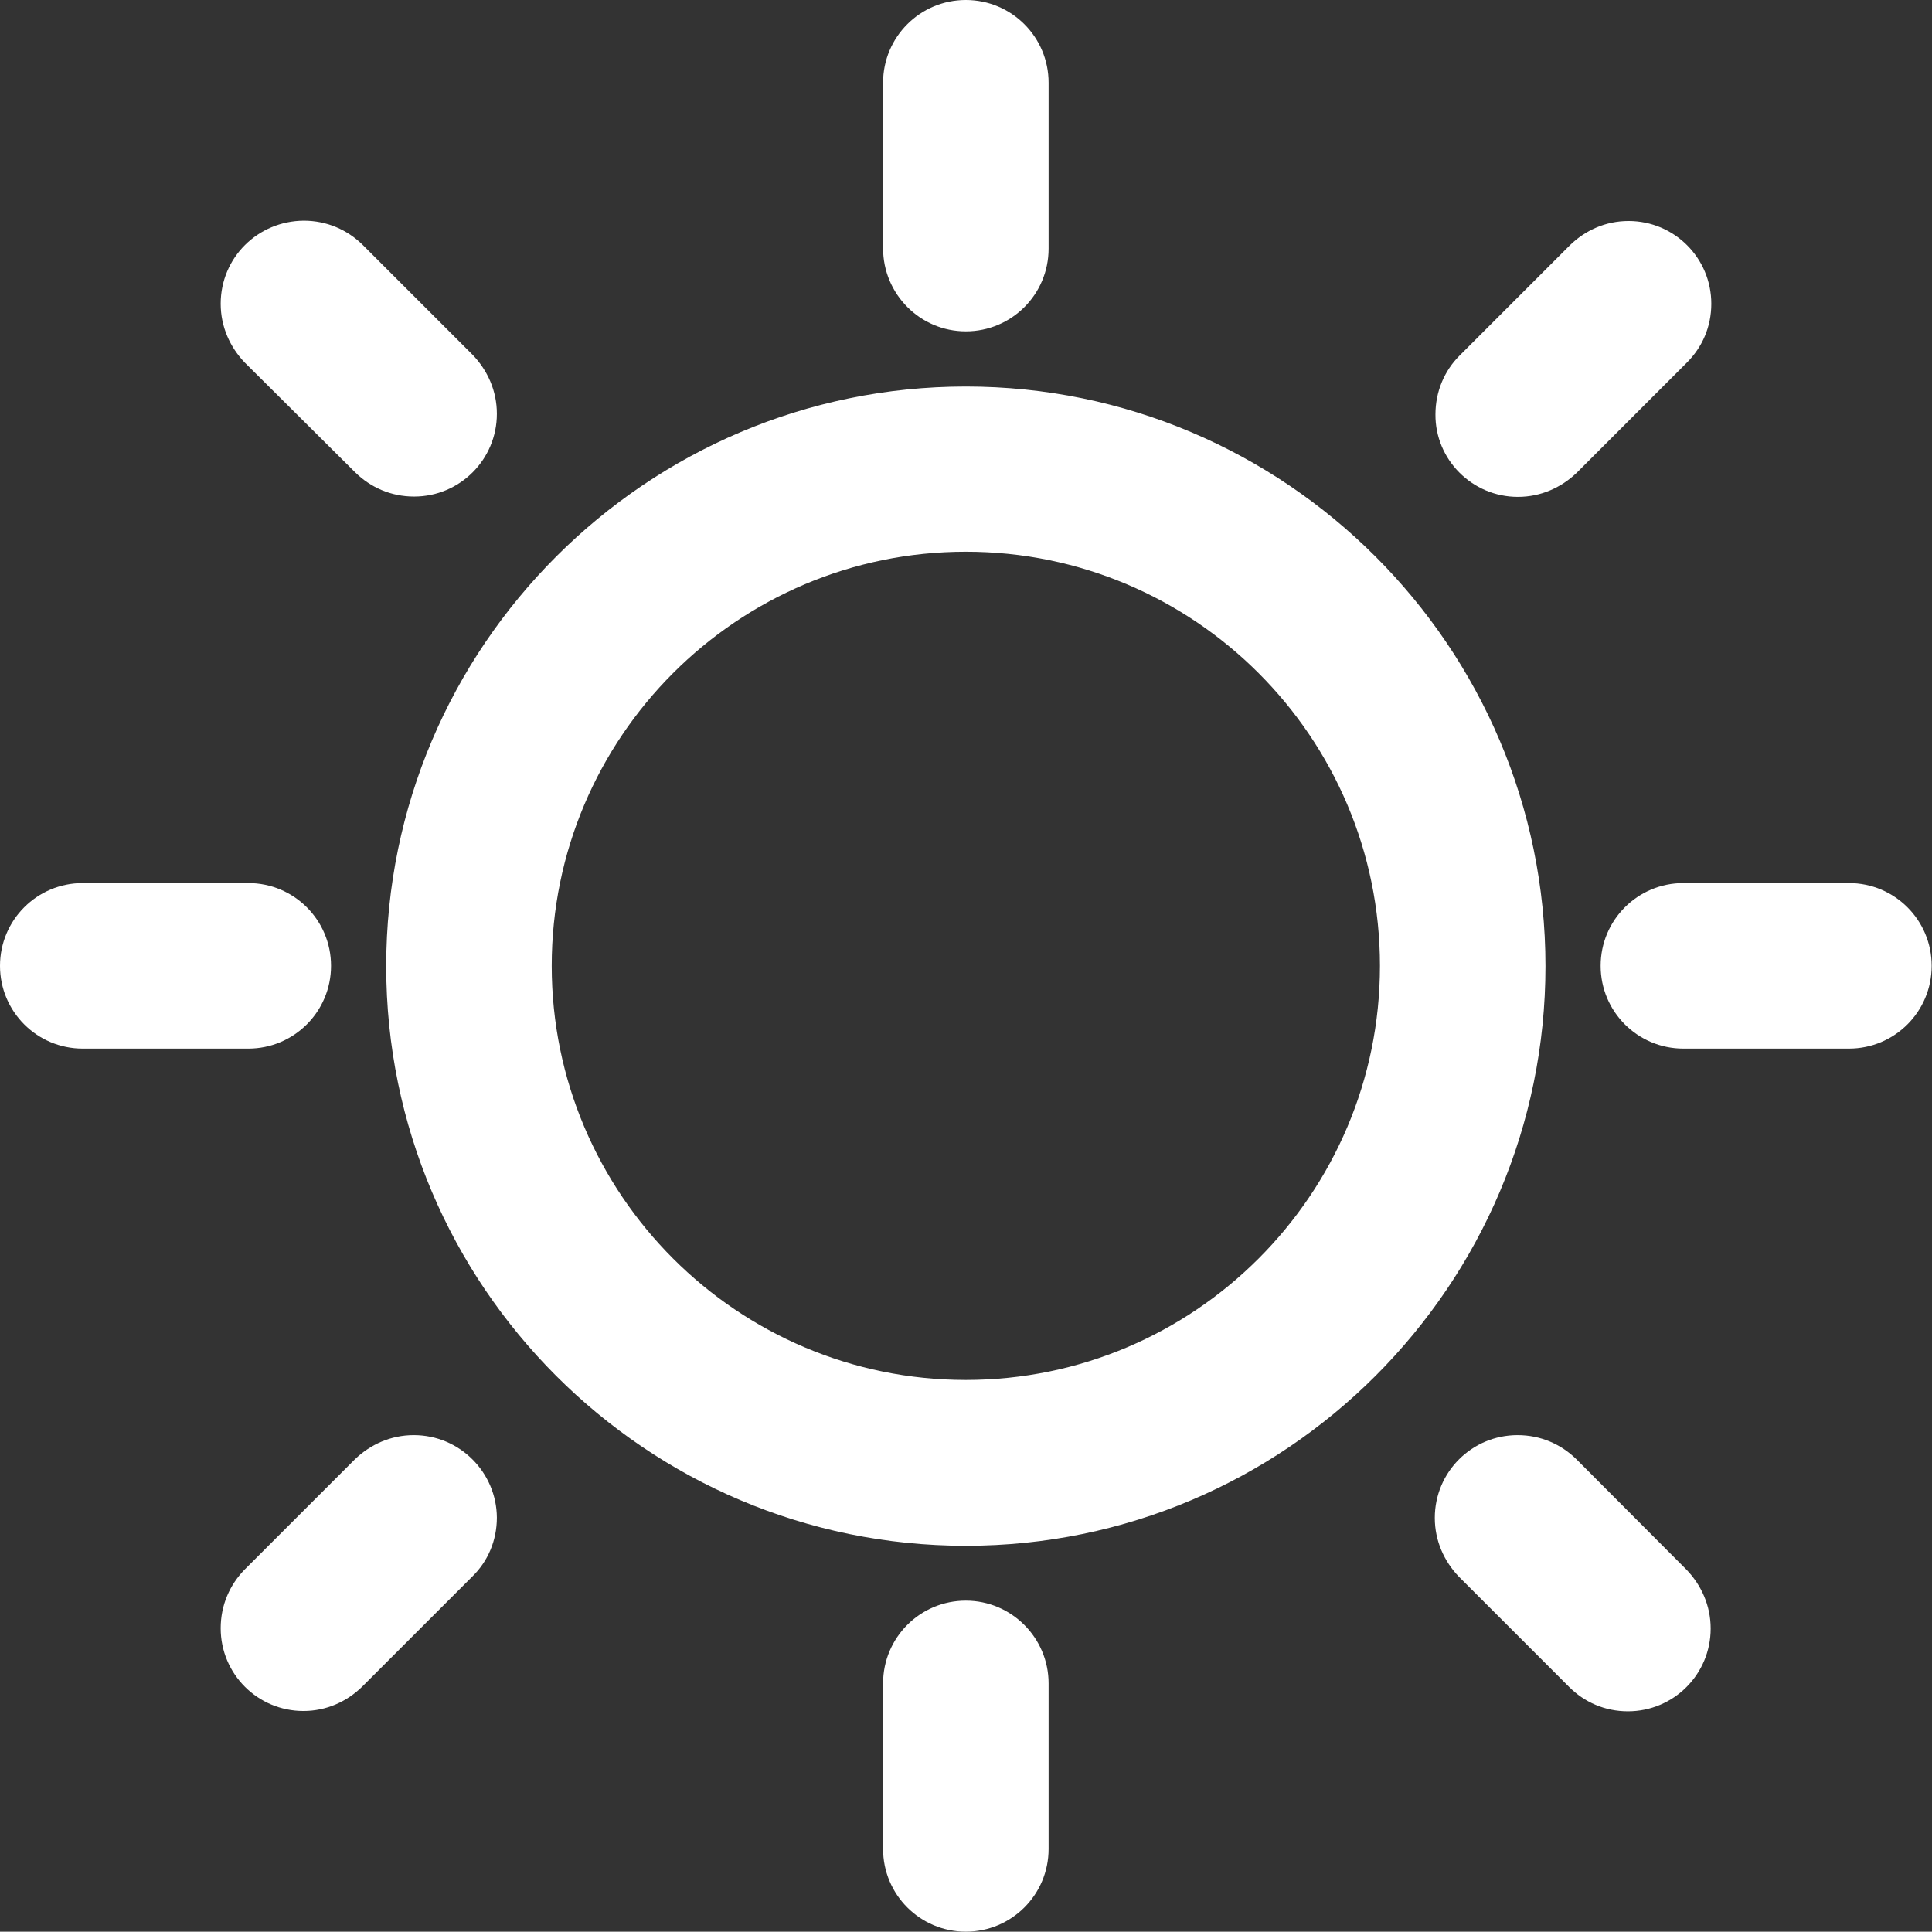 <?xml version="1.0" encoding="utf-8"?>
<!-- Generator: Adobe Illustrator 18.1.1, SVG Export Plug-In . SVG Version: 6.00 Build 0)  -->
<svg version="1.1" id="Capa_1" xmlns="http://www.w3.org/2000/svg" xmlns:xlink="http://www.w3.org/1999/xlink" x="0px" y="0px"
	 viewBox="0 0 595.3 595.2" enable-background="new 0 0 595.3 595.2" xml:space="preserve">
<rect x="0" y="0" width="595.3" height="595.2" fill="#333333" stroke="none"/>
<g id="Sun">
	<g>
		<path fill="#FFFFFF" d="M102,297.6c0-14.1-11.4-25.5-25.5-25.5h-51C11.4,272.1,0,283.5,0,297.6c0,14.1,11.4,25.5,25.5,25.5h51
			C90.6,323.1,102,311.7,102,297.6z M127.5,442.2c-7.1,0-13.4,2.9-18.1,7.4l-34,34c-4.6,4.7-7.4,11-7.4,18.1
			c0,14.1,11.4,25.5,25.5,25.5c7.1,0,13.4-2.9,18.1-7.5l34-34c4.7-4.6,7.5-11,7.5-18.1C153,453.7,141.7,442.2,127.5,442.2z
			 M297.6,102.1c14.1,0,25.5-11.4,25.5-25.5V25.5c0-14.1-11.4-25.5-25.5-25.5s-25.5,11.4-25.5,25.5v51
			C272.1,90.6,283.5,102.1,297.6,102.1z M467.7,153.1c7.1,0,13.4-2.9,18.1-7.4l34-34c4.7-4.7,7.5-11,7.5-18.1
			c0-14.1-11.4-25.5-25.5-25.5c-7.1,0-13.4,2.9-18.1,7.5l-34,34c-4.6,4.6-7.4,11-7.4,18.1C442.2,141.6,453.6,153.1,467.7,153.1z
			 M109.5,145.6c4.7,4.6,11,7.4,18.1,7.4c14.1,0,25.5-11.4,25.5-25.5c0-7.1-2.9-13.4-7.4-18.1l-34-34c-4.7-4.6-11-7.4-18.1-7.4
			C79.4,68.1,68,79.4,68,93.6c0,7.1,2.9,13.4,7.4,18.1L109.5,145.6z M569.7,272.1h-51c-14.1,0-25.5,11.4-25.5,25.5
			c0,14.1,11.4,25.5,25.5,25.5h51c14.1,0,25.5-11.4,25.5-25.5C595.2,283.5,583.8,272.1,569.7,272.1z M485.7,449.6
			c-4.7-4.6-11-7.4-18.1-7.4c-14.1,0-25.5,11.4-25.5,25.5c0,7.1,2.9,13.4,7.4,18.1l34,34c4.7,4.7,11,7.5,18.1,7.5
			c14.1,0,25.5-11.4,25.5-25.5c0-7.1-2.9-13.4-7.4-18.1L485.7,449.6z M297.6,493.2c-14.1,0-25.5,11.4-25.5,25.5v51
			c0,14.1,11.4,25.5,25.5,25.5s25.5-11.4,25.5-25.5v-51C323.1,504.7,311.7,493.2,297.6,493.2z M297.6,119.1
			c-98.4,0-178.6,80.1-178.6,178.6s80.1,178.6,178.6,178.6s178.6-80.1,178.6-178.6S396,119.1,297.6,119.1z M297.6,425.2
			C227.2,425.2,170,368,170,297.6s57.2-127.6,127.6-127.6s127.6,57.2,127.6,127.6S368,425.2,297.6,425.2z"/>
	</g>
</g>
</svg>
